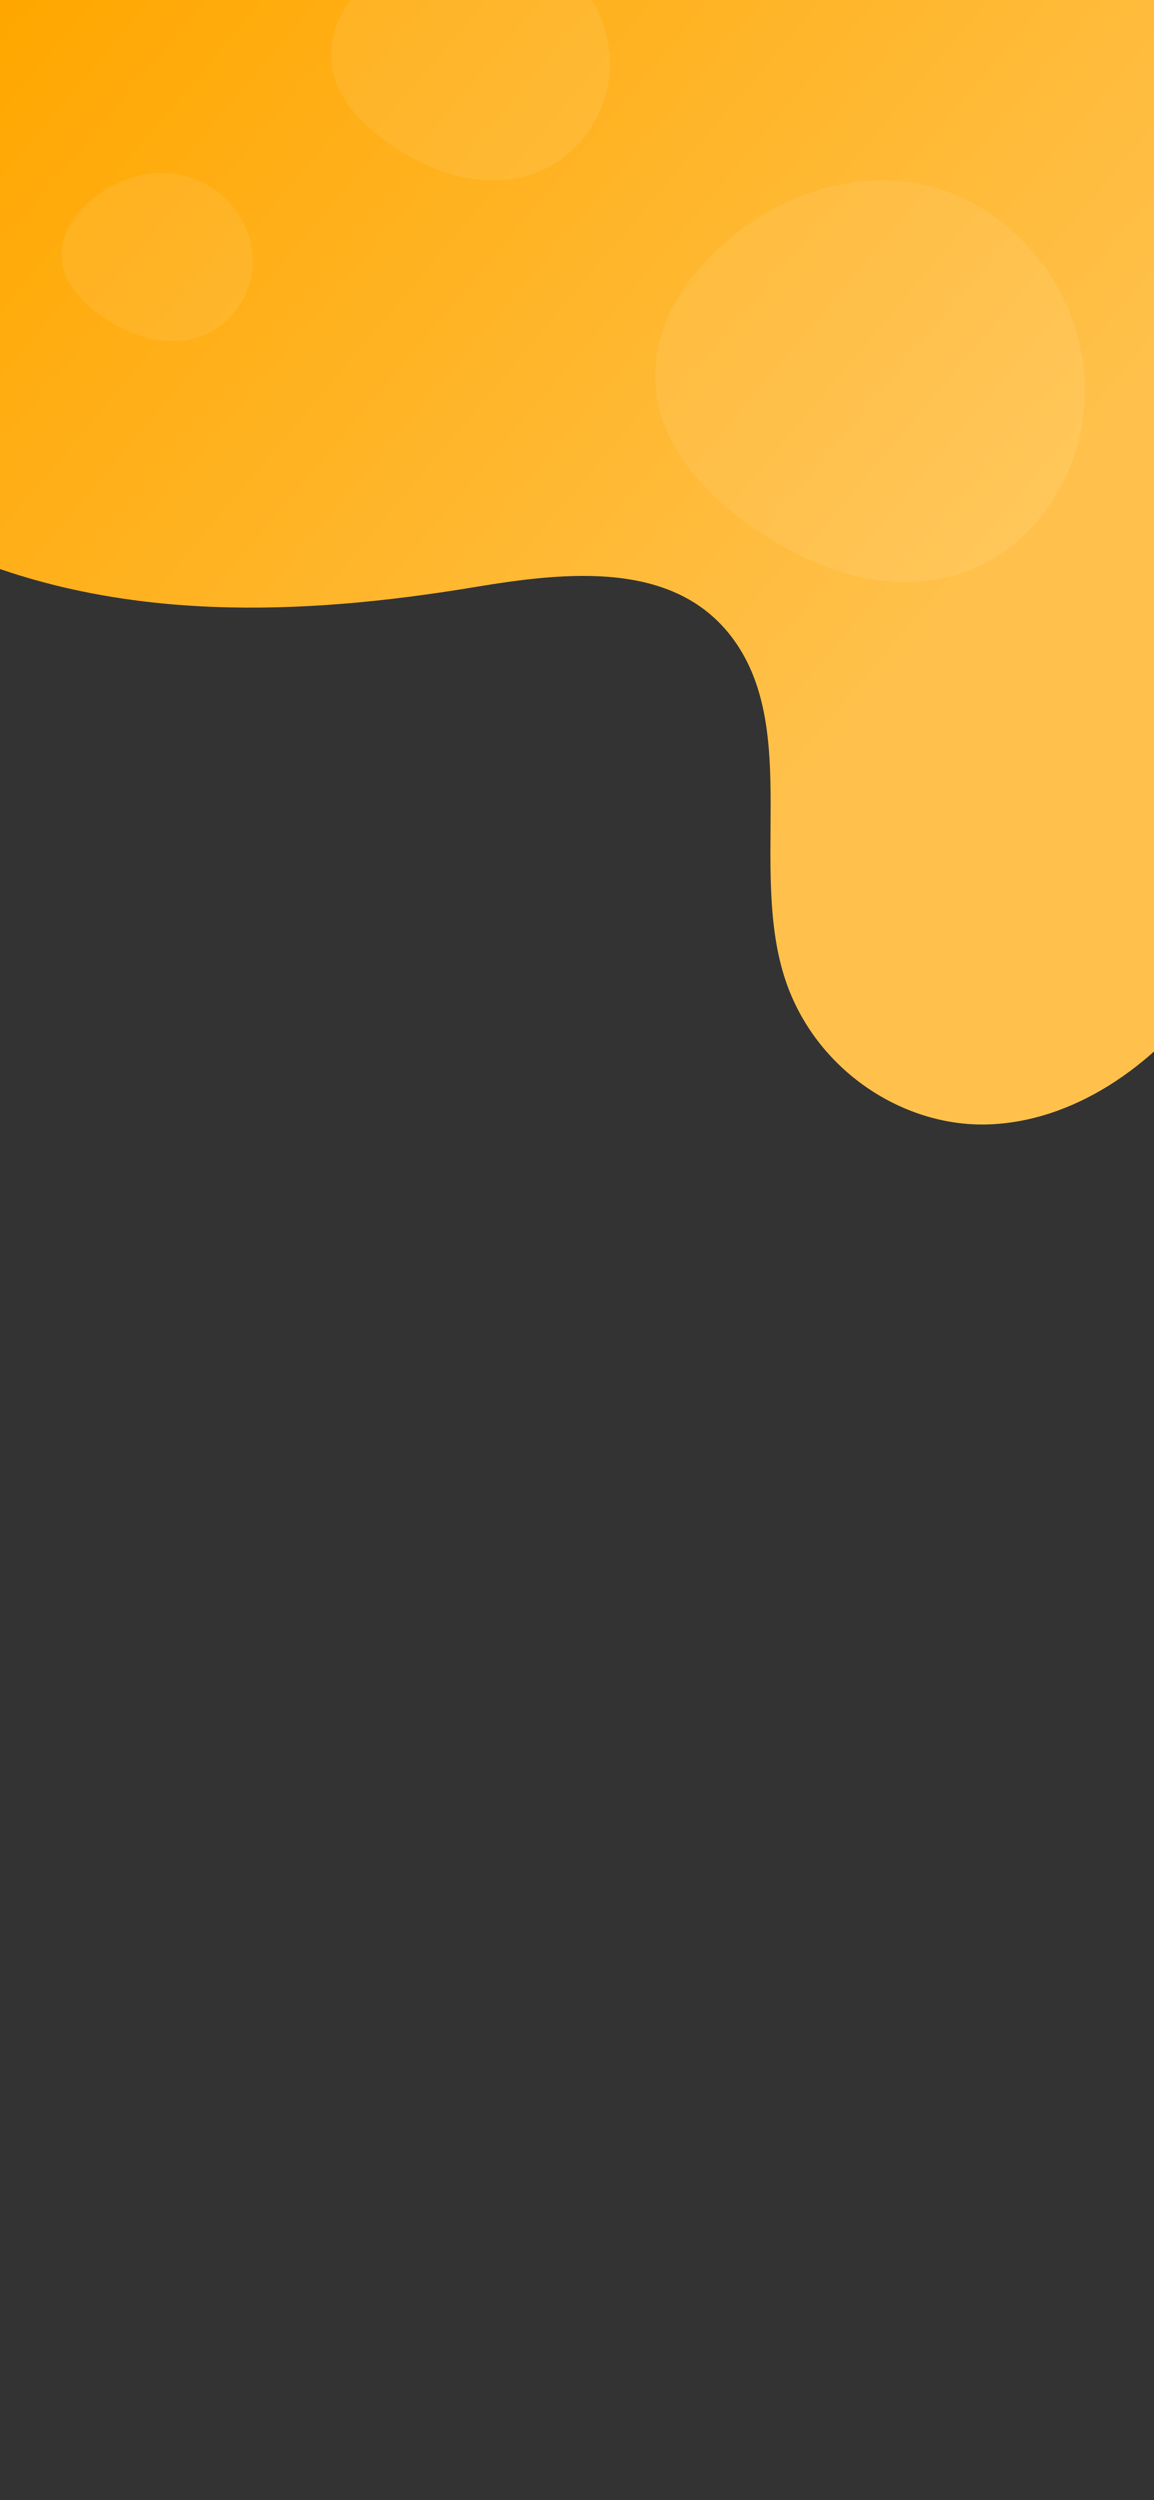 <svg xmlns="http://www.w3.org/2000/svg" xmlns:xlink="http://www.w3.org/1999/xlink" width="375" height="812" viewBox="0 0 375 812">
  <rect x="0" y="0" width="375" height="812" fill="#333333" stroke="none"/>
  <defs>
    <clipPath id="clip-path">
      <rect id="Rectangle_270" data-name="Rectangle 270" width="375" height="812" fill="#fff"/>
    </clipPath>
    <linearGradient id="linear-gradient" x1="0.243" y1="0.116" x2="0.831" y2="0.482" gradientUnits="objectBoundingBox">
      <stop offset="0" stop-color="#ffa700"/>
      <stop offset="1" stop-color="#ffc14b"/>
    </linearGradient>
  </defs>
  <g id="Mask_Group_9" data-name="Mask Group 9" clip-path="url(#clip-path)">
    <g id="Group_846" data-name="Group 846">
      <path id="Path_681" data-name="Path 681" d="M-666.309-56.971c6.6,64.658,52.317,117.68,105.154,141.411s111.677,22.588,167.948,14.222c30.139-4.481,66.686-8.112,84.96,19.746,19.307,29.434,3.537,72.652,13.514,107.667,8.664,30.409,37.151,50.041,65.037,49.854s54.235-17.589,72.6-41.668,29.564-54.29,37.456-84.975c10.756-41.823,15.882-86.164,9.959-129.235s-23.585-84.841-52.741-112.817c-34.639-33.235-81.449-44.141-126.465-48.213-128.391-11.611-259.73,24.433-369.643,101.444" transform="matrix(1, -0.017, 0.017, 1, 545.528, 85.368)" fill="url(#linear-gradient)"/>
      <path id="Path_911" data-name="Path 911" d="M544.856,1566.612c3.806,24.821,30.009,44.033,50.177,53.112,14.194,6.39,30.227,8.849,45.216,5.027,24.228-6.177,41.716-29.714,43.493-55.887,2.12-31.221-18.278-60.14-45.906-69.506-27.861-9.446-59.636,2.829-79.093,25.154C548.485,1536.283,542.441,1550.854,544.856,1566.612Z" transform="translate(-331.341 -1437.568)" fill="#fff" opacity="0.08"/>
      <path id="Path_912" data-name="Path 912" d="M544.67,1539.156c2.471,15.15,19.481,26.876,32.573,32.417,9.214,3.9,19.623,5.4,29.353,3.069,15.728-3.77,27.081-18.137,28.234-34.111,1.376-19.056-11.865-36.707-29.8-42.424-18.086-5.765-38.714,1.726-51.344,15.353C547.026,1520.643,543.1,1529.537,544.67,1539.156Z" transform="translate(-436.722 -1517.172)" fill="#fff" opacity="0.08"/>
      <path id="Path_913" data-name="Path 913" d="M544.562,1525.641c1.694,10.389,13.359,18.431,22.338,22.231a32.651,32.651,0,0,0,20.129,2.1c10.786-2.585,18.571-12.437,19.362-23.393.944-13.068-8.137-25.173-20.436-29.093-12.4-3.954-26.549,1.184-35.211,10.529C546.177,1512.946,543.487,1519.045,544.562,1525.641Z" transform="translate(-524.326 -1439.961)" fill="#fff" opacity="0.08"/>
    </g>
  </g>
</svg>
